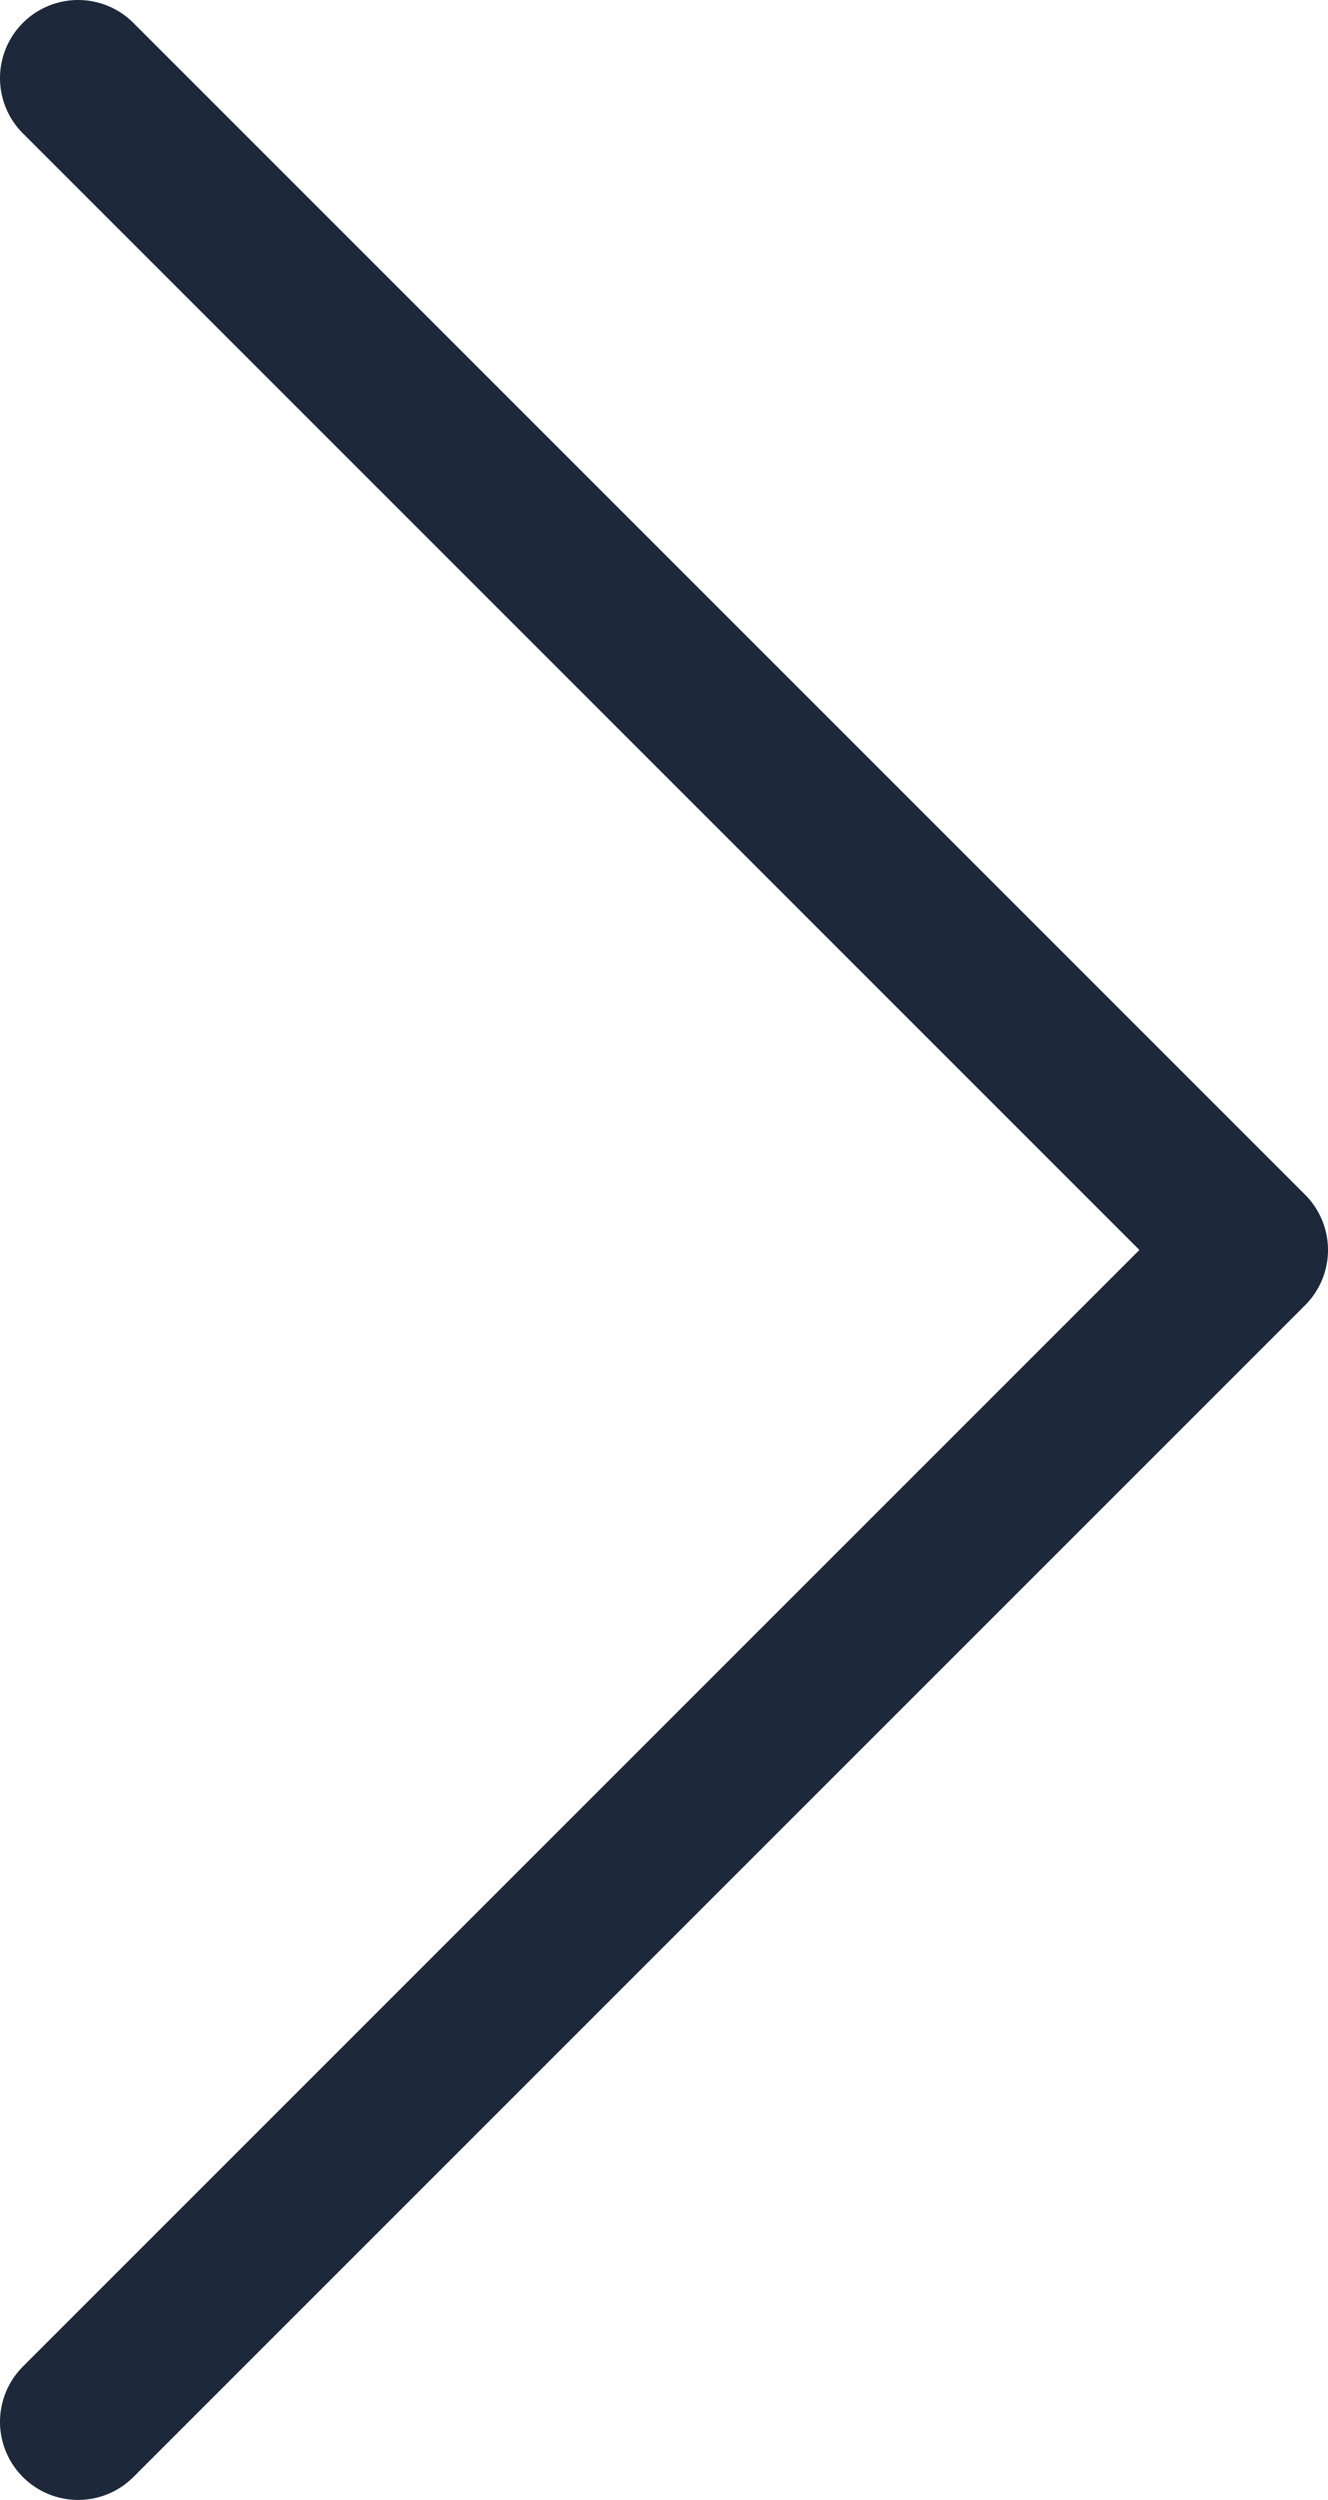 <svg xmlns="http://www.w3.org/2000/svg" width="17" height="32" viewBox="0 0 17 32"><defs><style>.a{fill:none;stroke:#1d283a;stroke-linecap:round;stroke-linejoin:round;stroke-width:2px;}</style></defs><path class="a" d="M9,36,24,21,9,6" transform="translate(-8 -5)"/></svg>